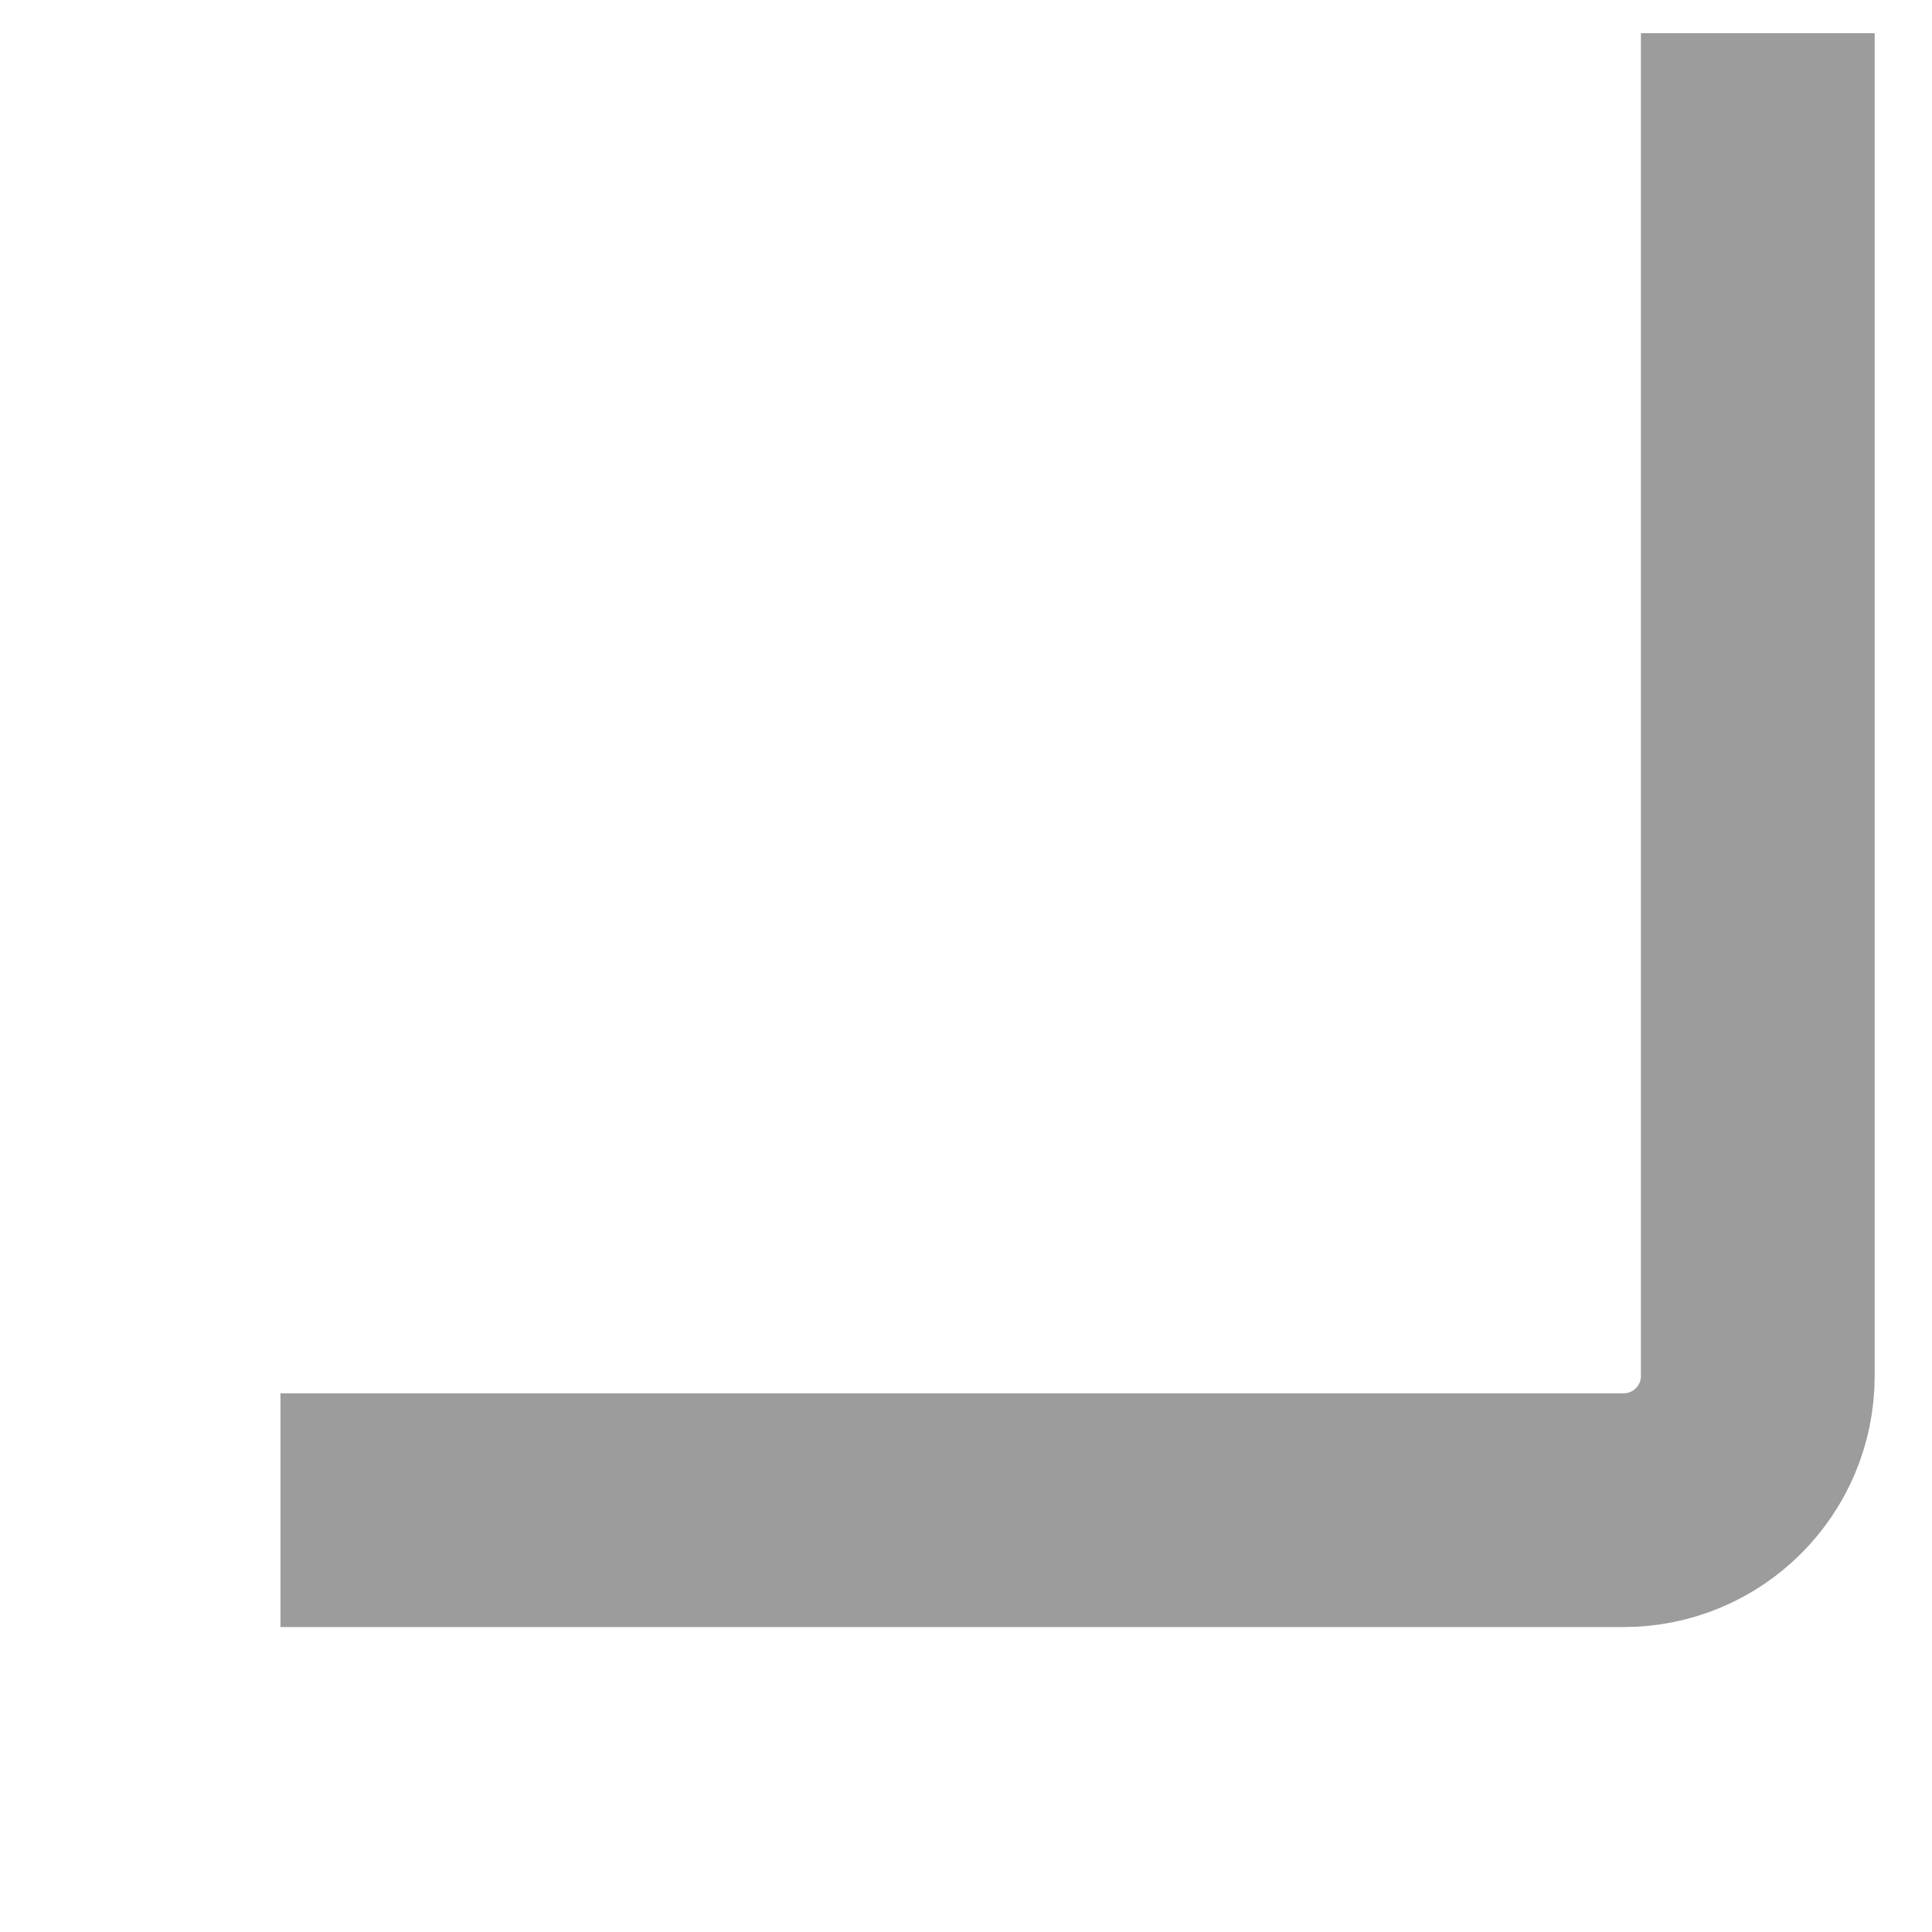 <svg width="6" height="6" viewBox="0 0 6 6" fill="none" xmlns="http://www.w3.org/2000/svg">
    <path d="M5.459 0.103V4.273C5.459 4.504 5.272 4.69 5.042 4.69L0.871 4.69" stroke="#9C9C9C" stroke-width="0.726"/>
</svg>
